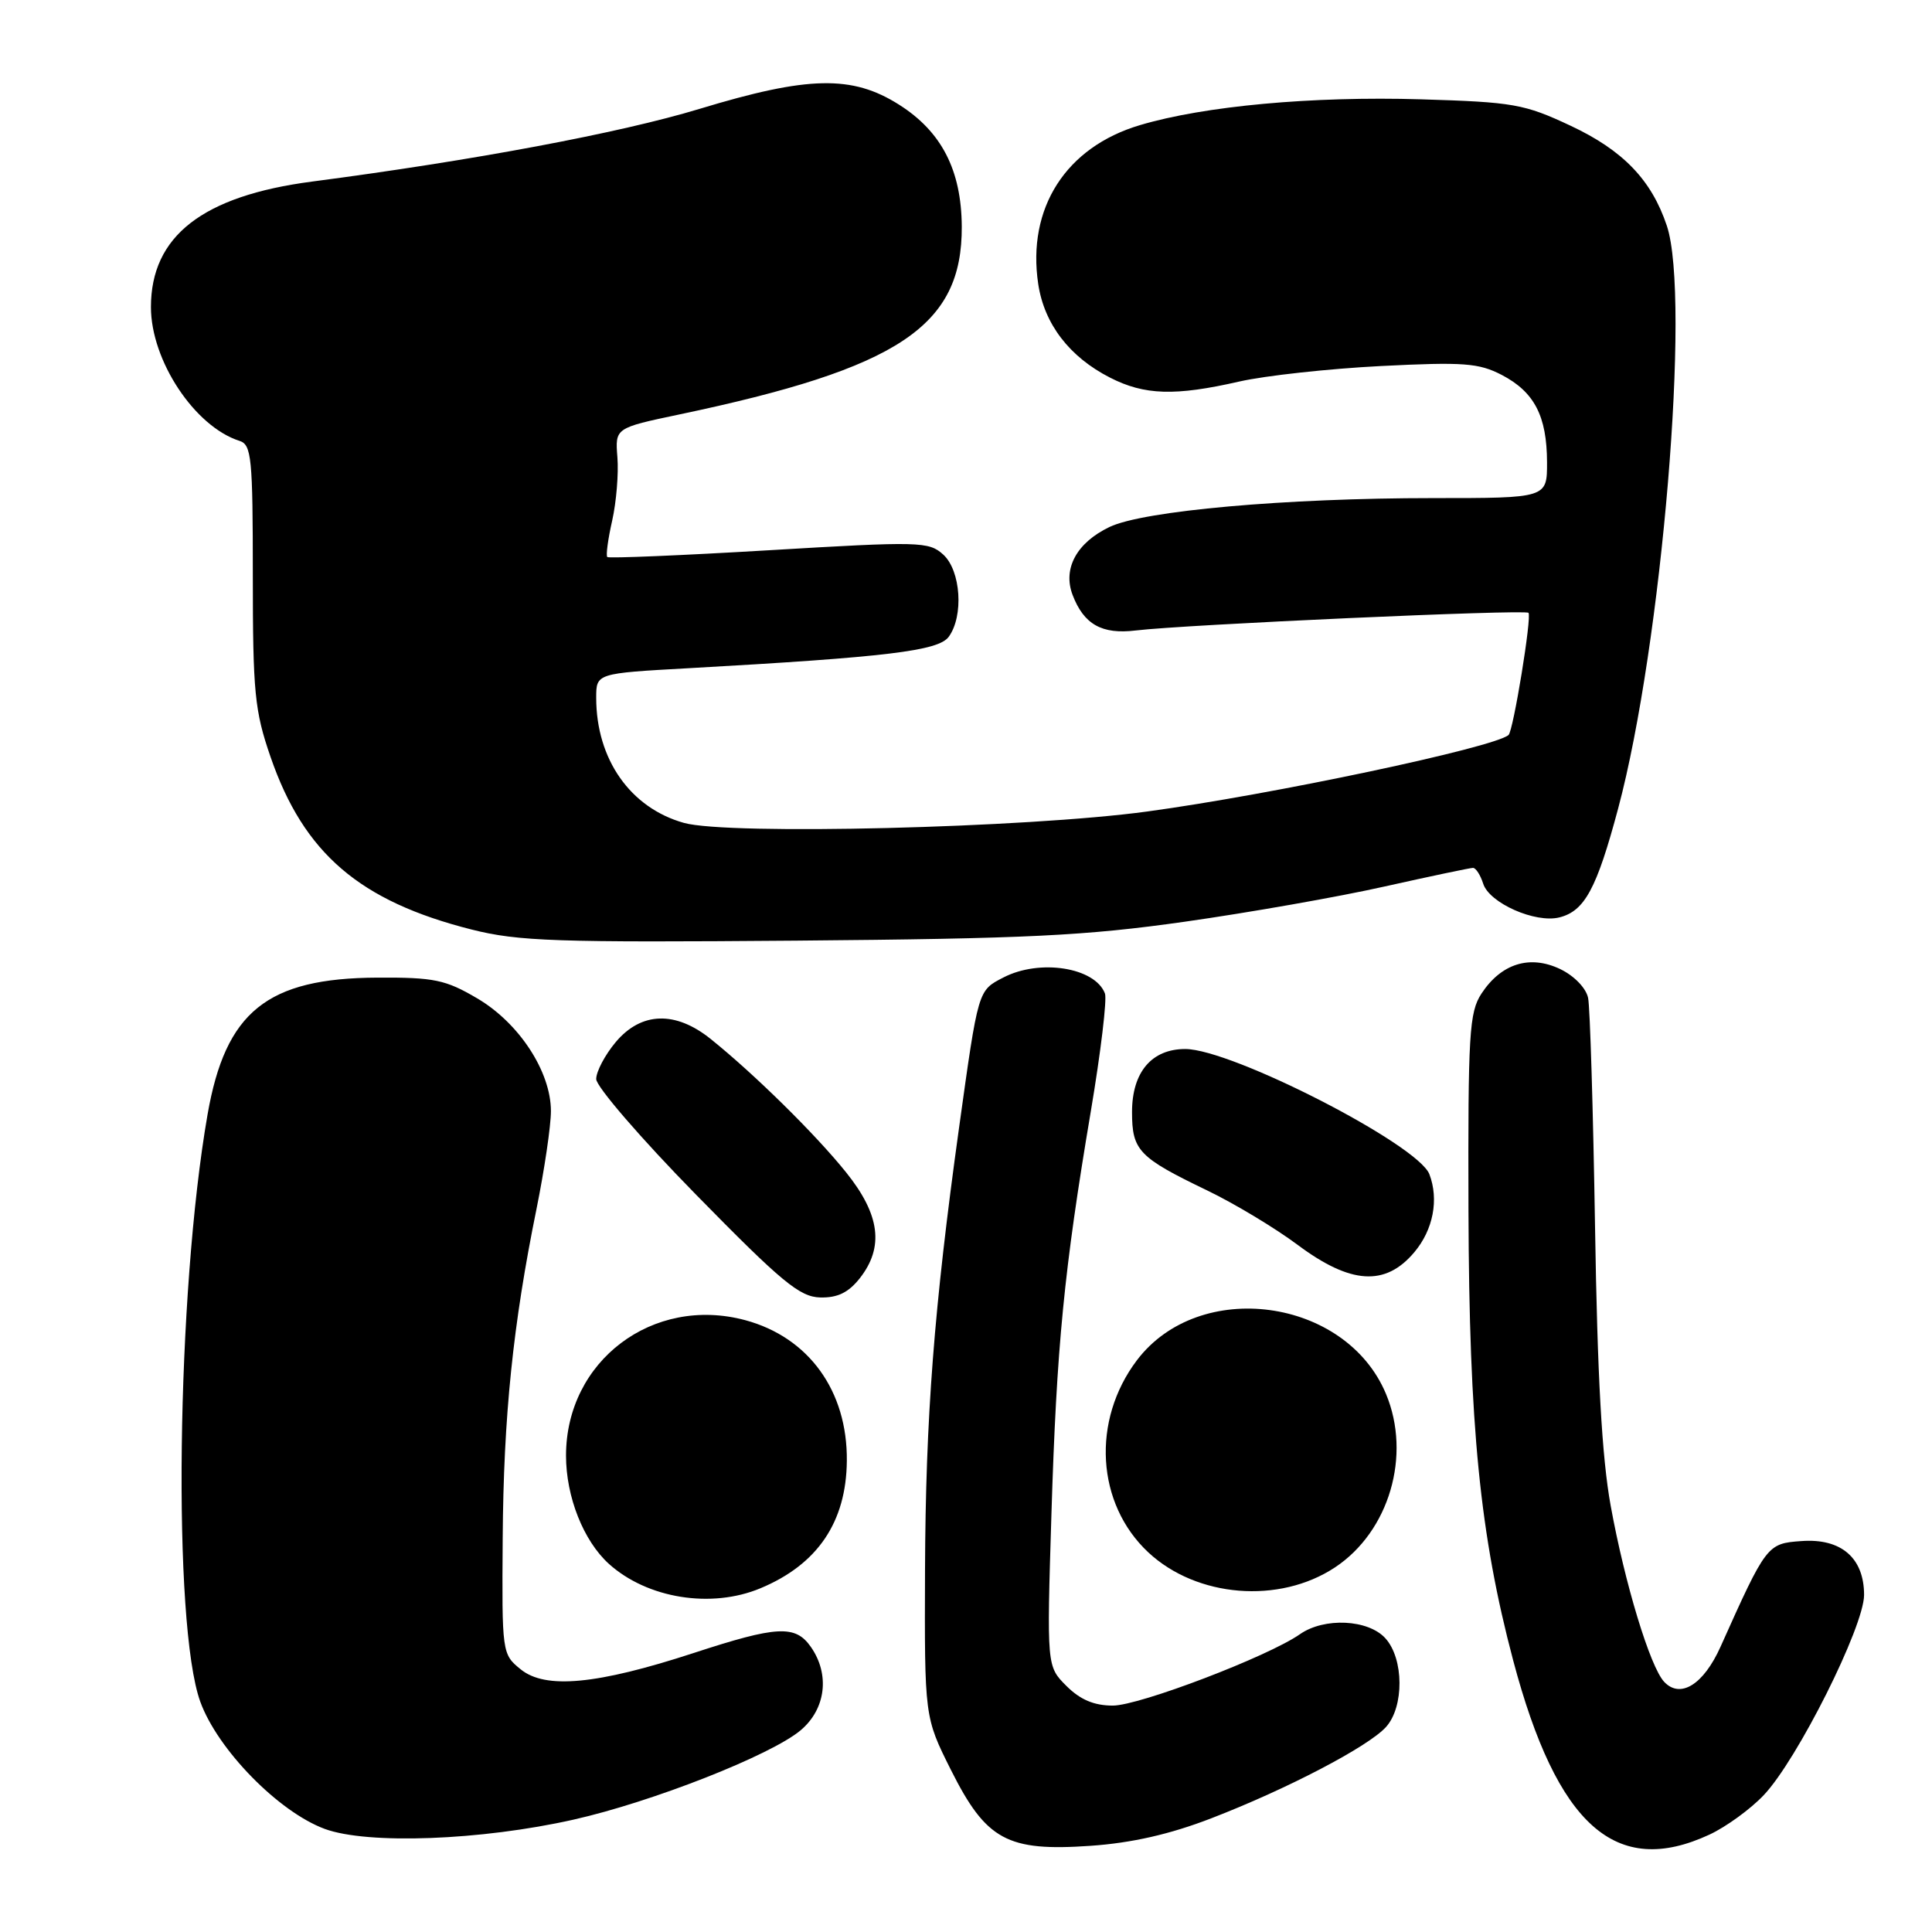 <?xml version="1.0" encoding="UTF-8" standalone="no"?>
<!DOCTYPE svg PUBLIC "-//W3C//DTD SVG 1.1//EN" "http://www.w3.org/Graphics/SVG/1.1/DTD/svg11.dtd" >
<svg xmlns="http://www.w3.org/2000/svg" xmlns:xlink="http://www.w3.org/1999/xlink" version="1.1" viewBox="0 0 256 256">
 <g >
 <path fill="currentColor"
d=" M 160.46 240.95 C 170.48 237.09 181.29 231.45 183.65 228.84 C 186.07 226.16 186.03 219.79 183.57 217.08 C 181.30 214.57 175.47 214.29 172.25 216.54 C 168.04 219.49 150.98 226.00 147.46 226.00 C 144.97 226.00 143.13 225.22 141.30 223.39 C 138.70 220.79 138.70 220.79 139.32 200.64 C 140.01 178.34 140.98 168.36 144.54 147.25 C 145.86 139.42 146.70 132.39 146.41 131.64 C 145.09 128.18 137.77 127.03 132.96 129.52 C 129.57 131.27 129.64 131.05 127.07 149.50 C 123.76 173.34 122.65 187.76 122.57 208.02 C 122.50 227.53 122.50 227.53 126.00 234.52 C 130.67 243.83 133.46 245.35 144.50 244.58 C 149.97 244.20 155.02 243.05 160.46 240.95 Z  M 226.50 243.10 C 228.70 242.08 231.94 239.73 233.70 237.87 C 238.14 233.21 247.00 215.52 247.00 211.34 C 247.00 206.43 243.96 203.81 238.70 204.20 C 234.16 204.52 234.05 204.66 227.98 218.20 C 225.73 223.22 222.65 225.13 220.51 222.85 C 218.65 220.87 215.29 209.81 213.42 199.50 C 212.26 193.12 211.66 182.36 211.35 162.50 C 211.10 147.10 210.69 133.47 210.43 132.22 C 210.15 130.91 208.58 129.29 206.72 128.40 C 202.70 126.49 198.92 127.67 196.30 131.66 C 194.68 134.14 194.51 136.96 194.58 160.46 C 194.67 189.02 196.11 203.43 200.50 220.00 C 206.32 241.93 214.11 248.85 226.50 243.10 Z  M 76.00 241.11 C 86.44 238.76 102.17 232.57 106.09 229.27 C 109.43 226.46 109.99 221.86 107.44 218.22 C 105.39 215.29 102.98 215.41 91.89 219.04 C 79.11 223.21 72.28 223.86 69.00 221.20 C 66.52 219.19 66.50 219.05 66.61 203.84 C 66.72 187.63 67.97 175.51 71.10 160.14 C 72.14 154.99 73.00 149.18 73.00 147.23 C 73.00 142.00 68.78 135.54 63.22 132.28 C 59.04 129.82 57.53 129.50 50.00 129.54 C 35.38 129.61 29.88 134.04 27.50 147.69 C 23.38 171.34 22.84 215.26 26.54 225.49 C 28.84 231.83 36.91 240.08 43.03 242.34 C 48.71 244.43 63.75 243.87 76.00 241.11 Z  M 100.77 210.45 C 108.34 207.29 112.14 201.68 112.21 193.56 C 112.30 184.30 107.16 177.20 98.75 174.93 C 86.50 171.64 75.00 180.33 75.00 192.88 C 75.00 198.33 77.31 204.16 80.67 207.21 C 85.76 211.81 94.25 213.18 100.77 210.45 Z  M 176.89 207.69 C 184.08 202.93 187.05 192.84 183.65 184.70 C 178.32 171.94 158.91 169.32 150.64 180.25 C 144.61 188.23 145.26 199.26 152.16 205.70 C 158.58 211.69 169.51 212.57 176.89 207.69 Z  M 113.93 169.37 C 117.17 165.24 116.61 160.94 112.11 155.34 C 108.09 150.33 99.97 142.33 94.17 137.67 C 89.50 133.92 84.97 134.06 81.59 138.08 C 80.17 139.77 79.00 141.98 79.00 142.98 C 79.00 143.98 84.96 150.89 92.25 158.32 C 103.58 169.88 105.96 171.85 108.68 171.92 C 110.98 171.98 112.43 171.27 113.93 169.37 Z  M 187.41 165.92 C 189.91 162.95 190.68 158.94 189.40 155.59 C 187.89 151.65 163.21 139.00 157.05 139.00 C 152.60 139.00 150.00 142.07 150.00 147.35 C 150.00 152.46 150.88 153.37 160.00 157.76 C 163.57 159.48 168.94 162.71 171.93 164.94 C 178.96 170.19 183.57 170.49 187.41 165.92 Z  M 157.00 122.13 C 165.53 120.92 177.45 118.82 183.49 117.46 C 189.54 116.11 194.80 115.00 195.18 115.00 C 195.56 115.00 196.16 115.94 196.53 117.09 C 197.34 119.66 203.44 122.36 206.63 121.56 C 209.97 120.72 211.57 117.77 214.41 107.14 C 220.21 85.45 224.06 39.44 220.86 29.90 C 218.83 23.84 215.06 19.92 208.11 16.66 C 201.97 13.78 200.55 13.53 188.28 13.16 C 173.87 12.73 159.58 14.04 151.05 16.58 C 141.24 19.49 136.06 27.57 137.57 37.63 C 138.37 42.94 141.71 47.30 147.09 50.04 C 151.65 52.37 155.70 52.50 164.19 50.56 C 167.66 49.77 176.12 48.85 183.00 48.50 C 193.92 47.95 195.94 48.10 198.99 49.68 C 203.31 51.94 204.97 55.12 204.99 61.25 C 205.00 66.00 205.00 66.00 189.92 66.00 C 170.33 66.00 151.49 67.68 147.01 69.83 C 142.67 71.91 140.80 75.34 142.12 78.82 C 143.61 82.74 146.01 84.09 150.50 83.54 C 156.98 82.76 202.06 80.73 202.53 81.20 C 203.00 81.67 200.52 96.84 199.89 97.39 C 198.00 99.05 168.58 105.28 152.00 107.53 C 136.03 109.71 96.49 110.68 90.63 109.04 C 83.52 107.05 79.00 100.60 79.00 92.46 C 79.00 89.22 79.00 89.22 91.25 88.54 C 117.53 87.07 124.34 86.25 125.71 84.38 C 127.72 81.63 127.32 75.60 124.98 73.48 C 123.07 71.75 121.88 71.72 101.90 72.91 C 90.31 73.60 80.67 74.00 80.47 73.81 C 80.27 73.61 80.56 71.43 81.12 68.97 C 81.67 66.51 81.98 62.75 81.81 60.60 C 81.50 56.71 81.50 56.71 90.00 54.92 C 119.15 48.79 127.51 43.22 127.44 30.01 C 127.39 22.55 124.77 17.44 119.13 13.87 C 112.92 9.93 107.10 10.05 92.68 14.43 C 82.12 17.63 62.74 21.26 41.34 24.06 C 26.84 25.96 20.00 31.29 20.00 40.69 C 20.00 47.78 25.80 56.53 31.74 58.42 C 33.33 58.92 33.50 60.66 33.50 76.24 C 33.50 91.76 33.74 94.19 35.85 100.30 C 40.26 113.08 47.65 119.42 62.50 123.17 C 68.68 124.73 73.72 124.90 105.50 124.64 C 136.13 124.38 143.81 124.00 157.00 122.13 Z "/>
</g>
</svg>